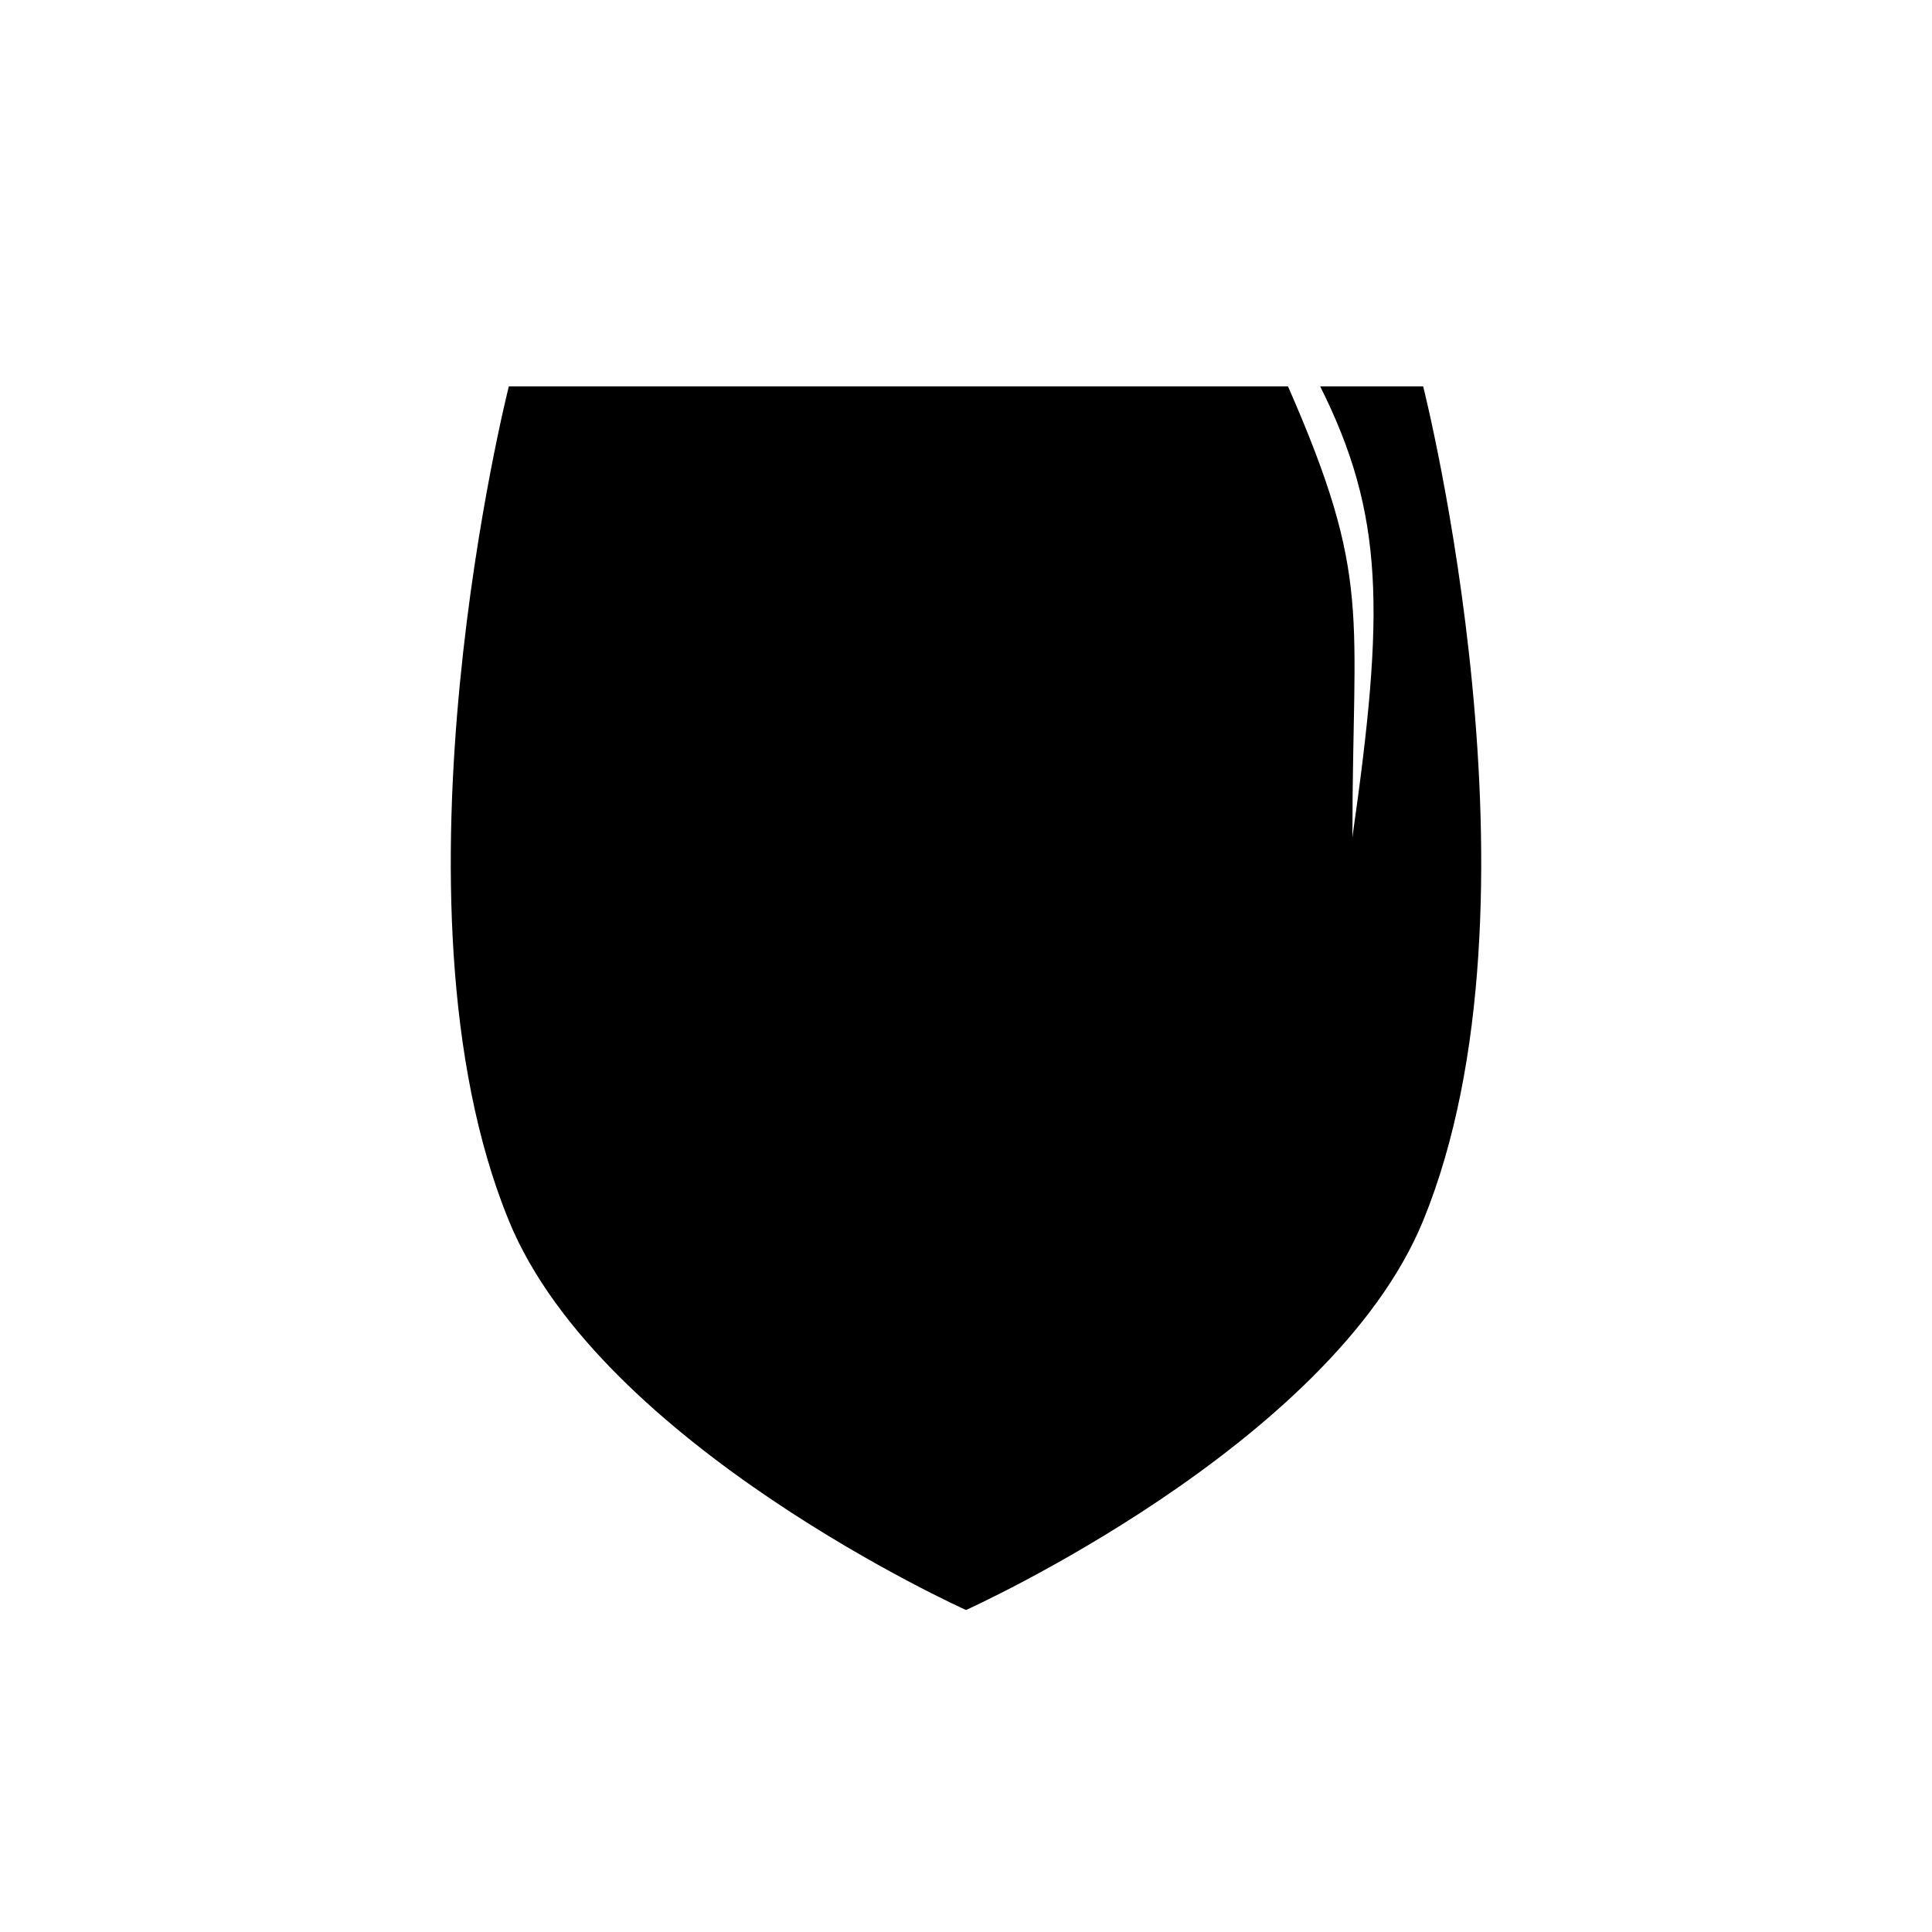 <svg width="30" height="30" viewBox="0 0 30 30" fill="none" xmlns="http://www.w3.org/2000/svg">
<path d="M20 6H7.901C7.901 6 5.873 14 7.901 18.954C9.334 22.454 15 25 15 25C15 25 20.666 22.454 22.099 18.954C24.127 14 22.099 6 22.099 6H20.5C21.5 8 21.5 9.5 21 13C21 9.5 21.316 9 20 6Z" fill="black"/>
</svg>
